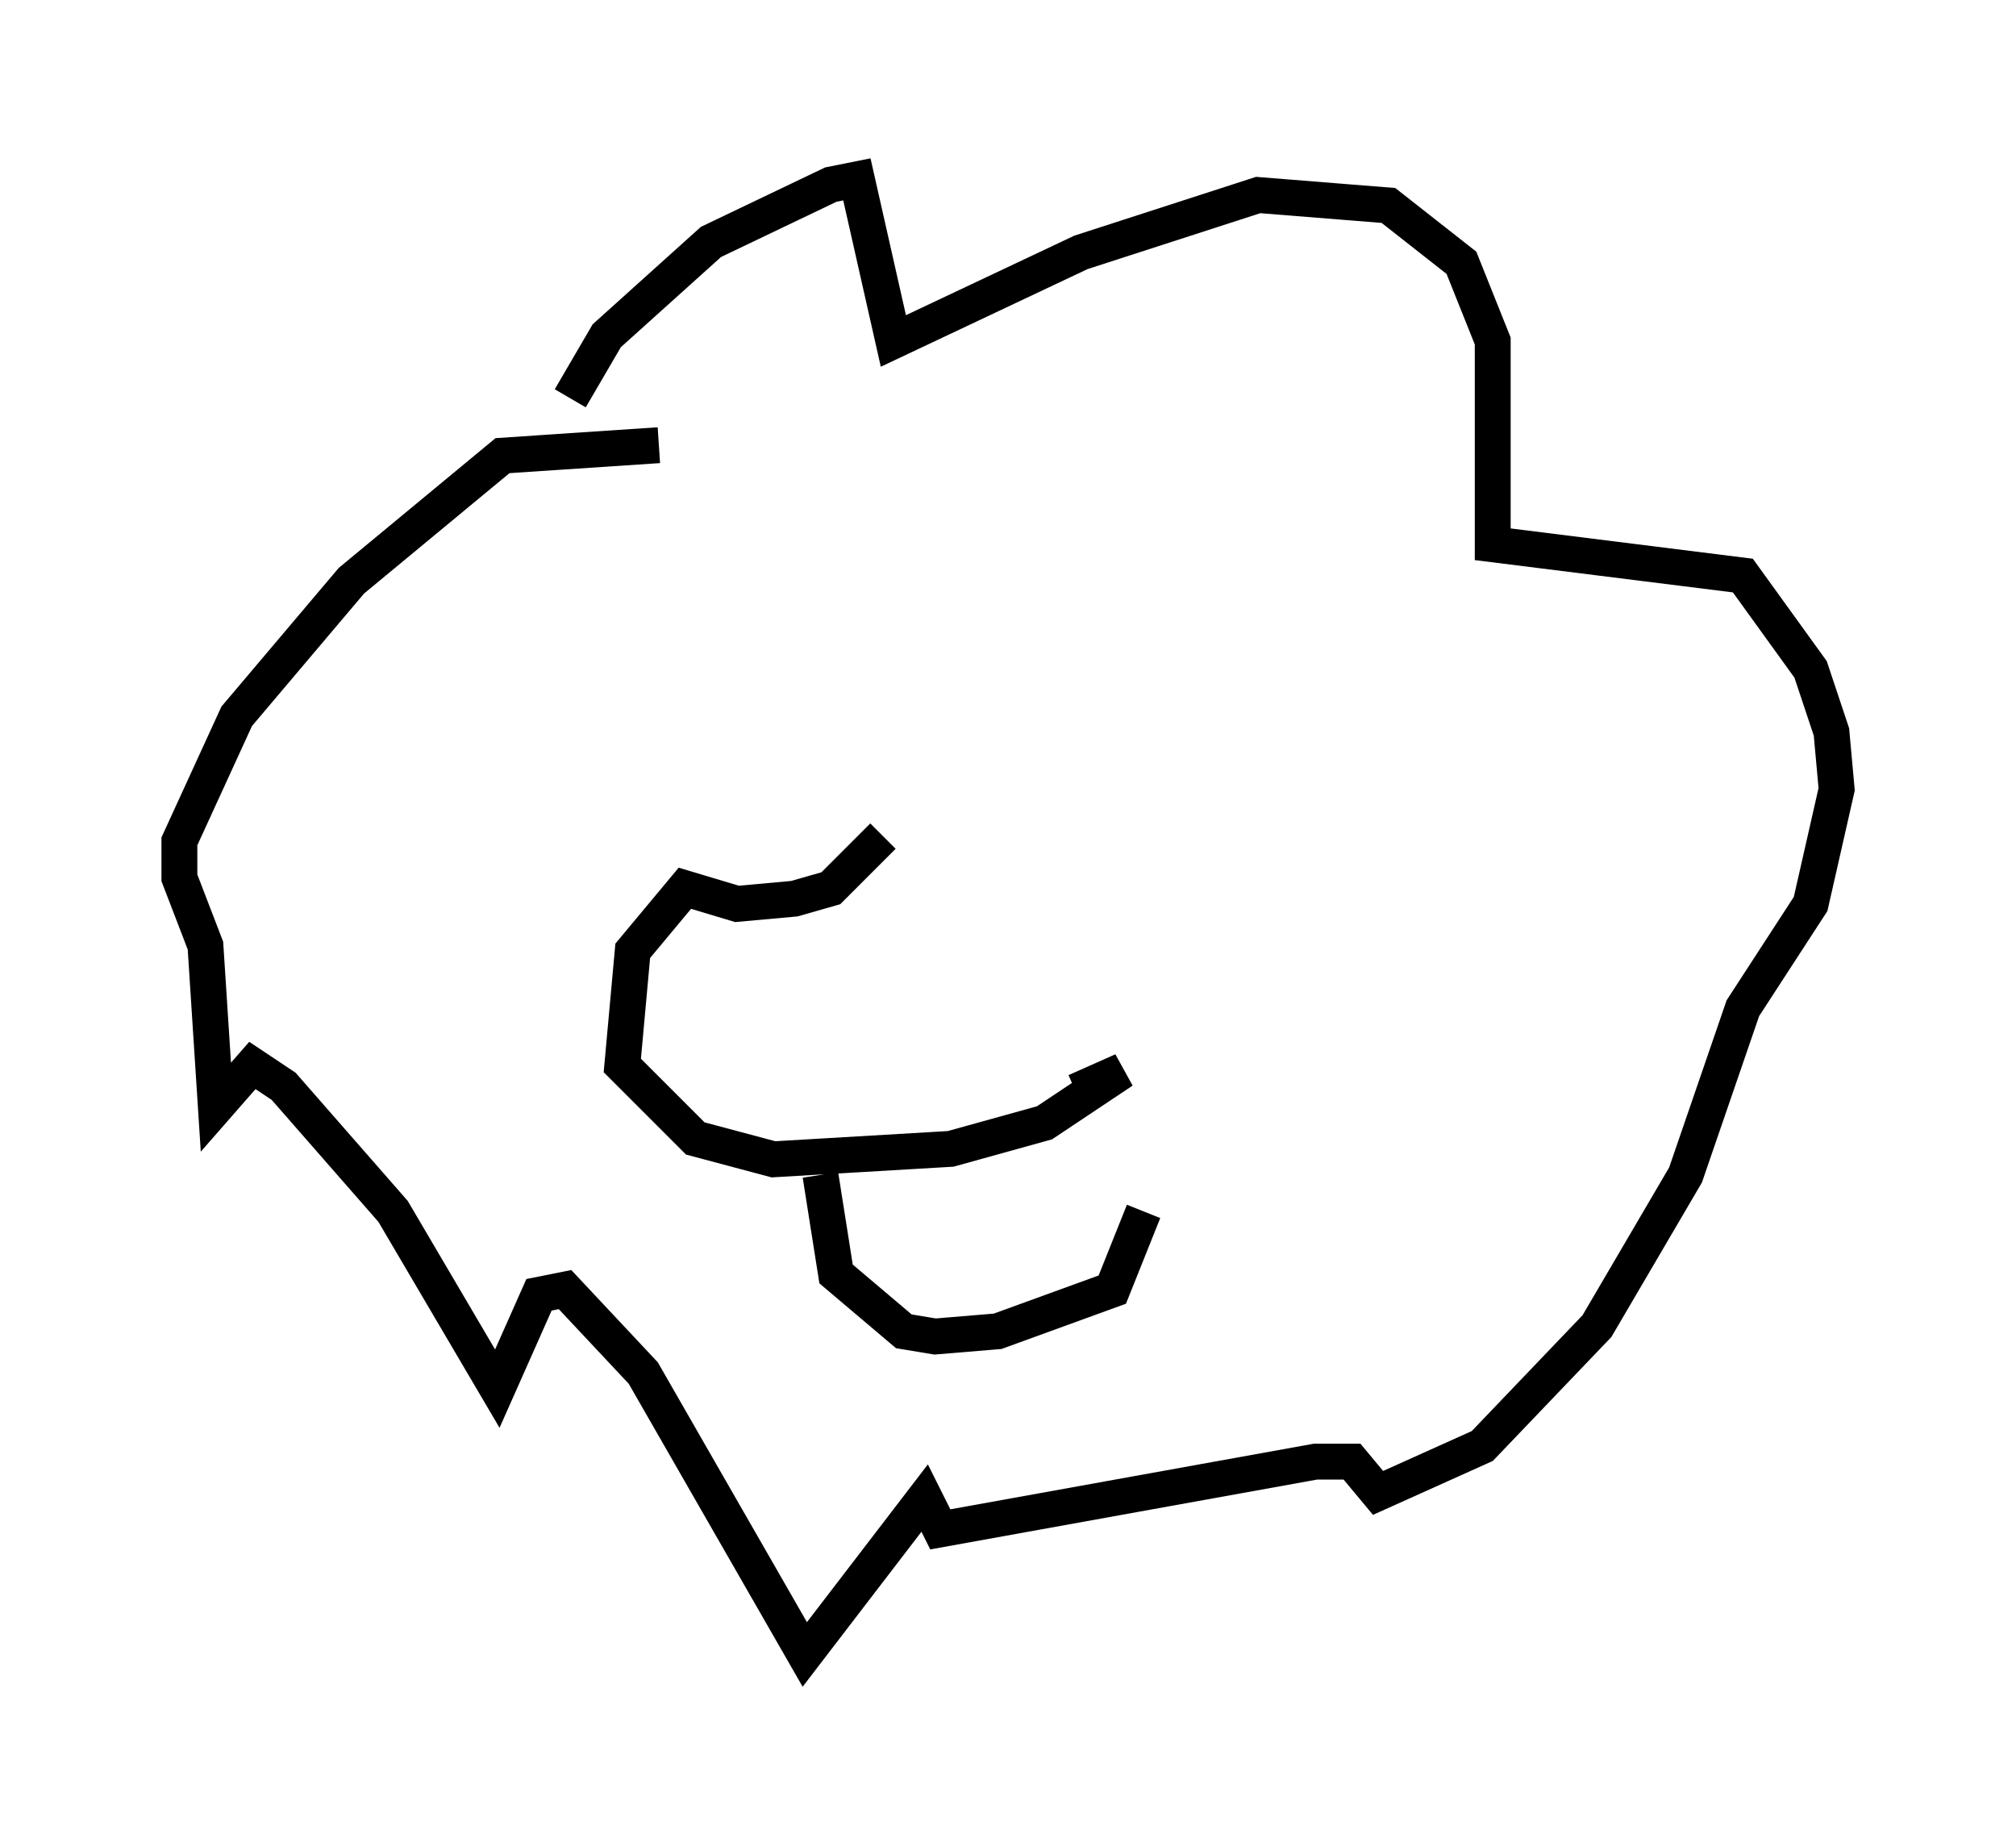 <?xml version="1.0" encoding="utf-8" ?>
<svg baseProfile="full" height="51.106" version="1.1" width="56.19" xmlns="http://www.w3.org/2000/svg" xmlns:ev="http://www.w3.org/2001/xml-events" xmlns:xlink="http://www.w3.org/1999/xlink"><defs /><rect fill="white" height="51.106" width="56.19" x="0" y="0" /><path d="M15.603, 12.698 m0.291, -1.598 l1.017, -1.743 2.905, -2.615 l3.341, -1.598 0.726, -0.145 l1.017, 4.503 5.229, -2.469 l4.939, -1.598 3.631, 0.291 l2.034, 1.598 0.872, 2.179 l0.0, 5.665 6.972, 0.872 l1.888, 2.615 0.581, 1.743 l0.145, 1.598 -0.726, 3.196 l-1.888, 2.905 -1.598, 4.648 l-2.469, 4.212 -3.196, 3.341 l-2.905, 1.307 -0.726, -0.872 l-1.017, 0.0 -10.458, 1.888 l-0.436, -0.872 -3.341, 4.358 l-4.503, -7.844 -2.179, -2.324 l-0.726, 0.145 -1.162, 2.615 l-2.905, -4.939 -3.05, -3.486 l-0.872, -0.581 -1.017, 1.162 l-0.291, -4.503 -0.726, -1.888 l0.0, -1.017 1.598, -3.486 l3.196, -3.777 4.212, -3.486 l4.358, -0.291 m6.246, 10.894 l-1.453, 1.453 -1.017, 0.291 l-1.598, 0.145 -1.453, -0.436 l-1.453, 1.743 -0.291, 3.196 l2.034, 2.034 2.179, 0.581 l4.939, -0.291 2.615, -0.726 l2.179, -1.453 -1.307, 0.581 m-7.117, 2.324 l0.436, 2.76 1.888, 1.598 l0.872, 0.145 1.743, -0.145 l3.196, -1.162 0.872, -2.179 " fill="none" stroke="black" stroke-width="1" /></svg>